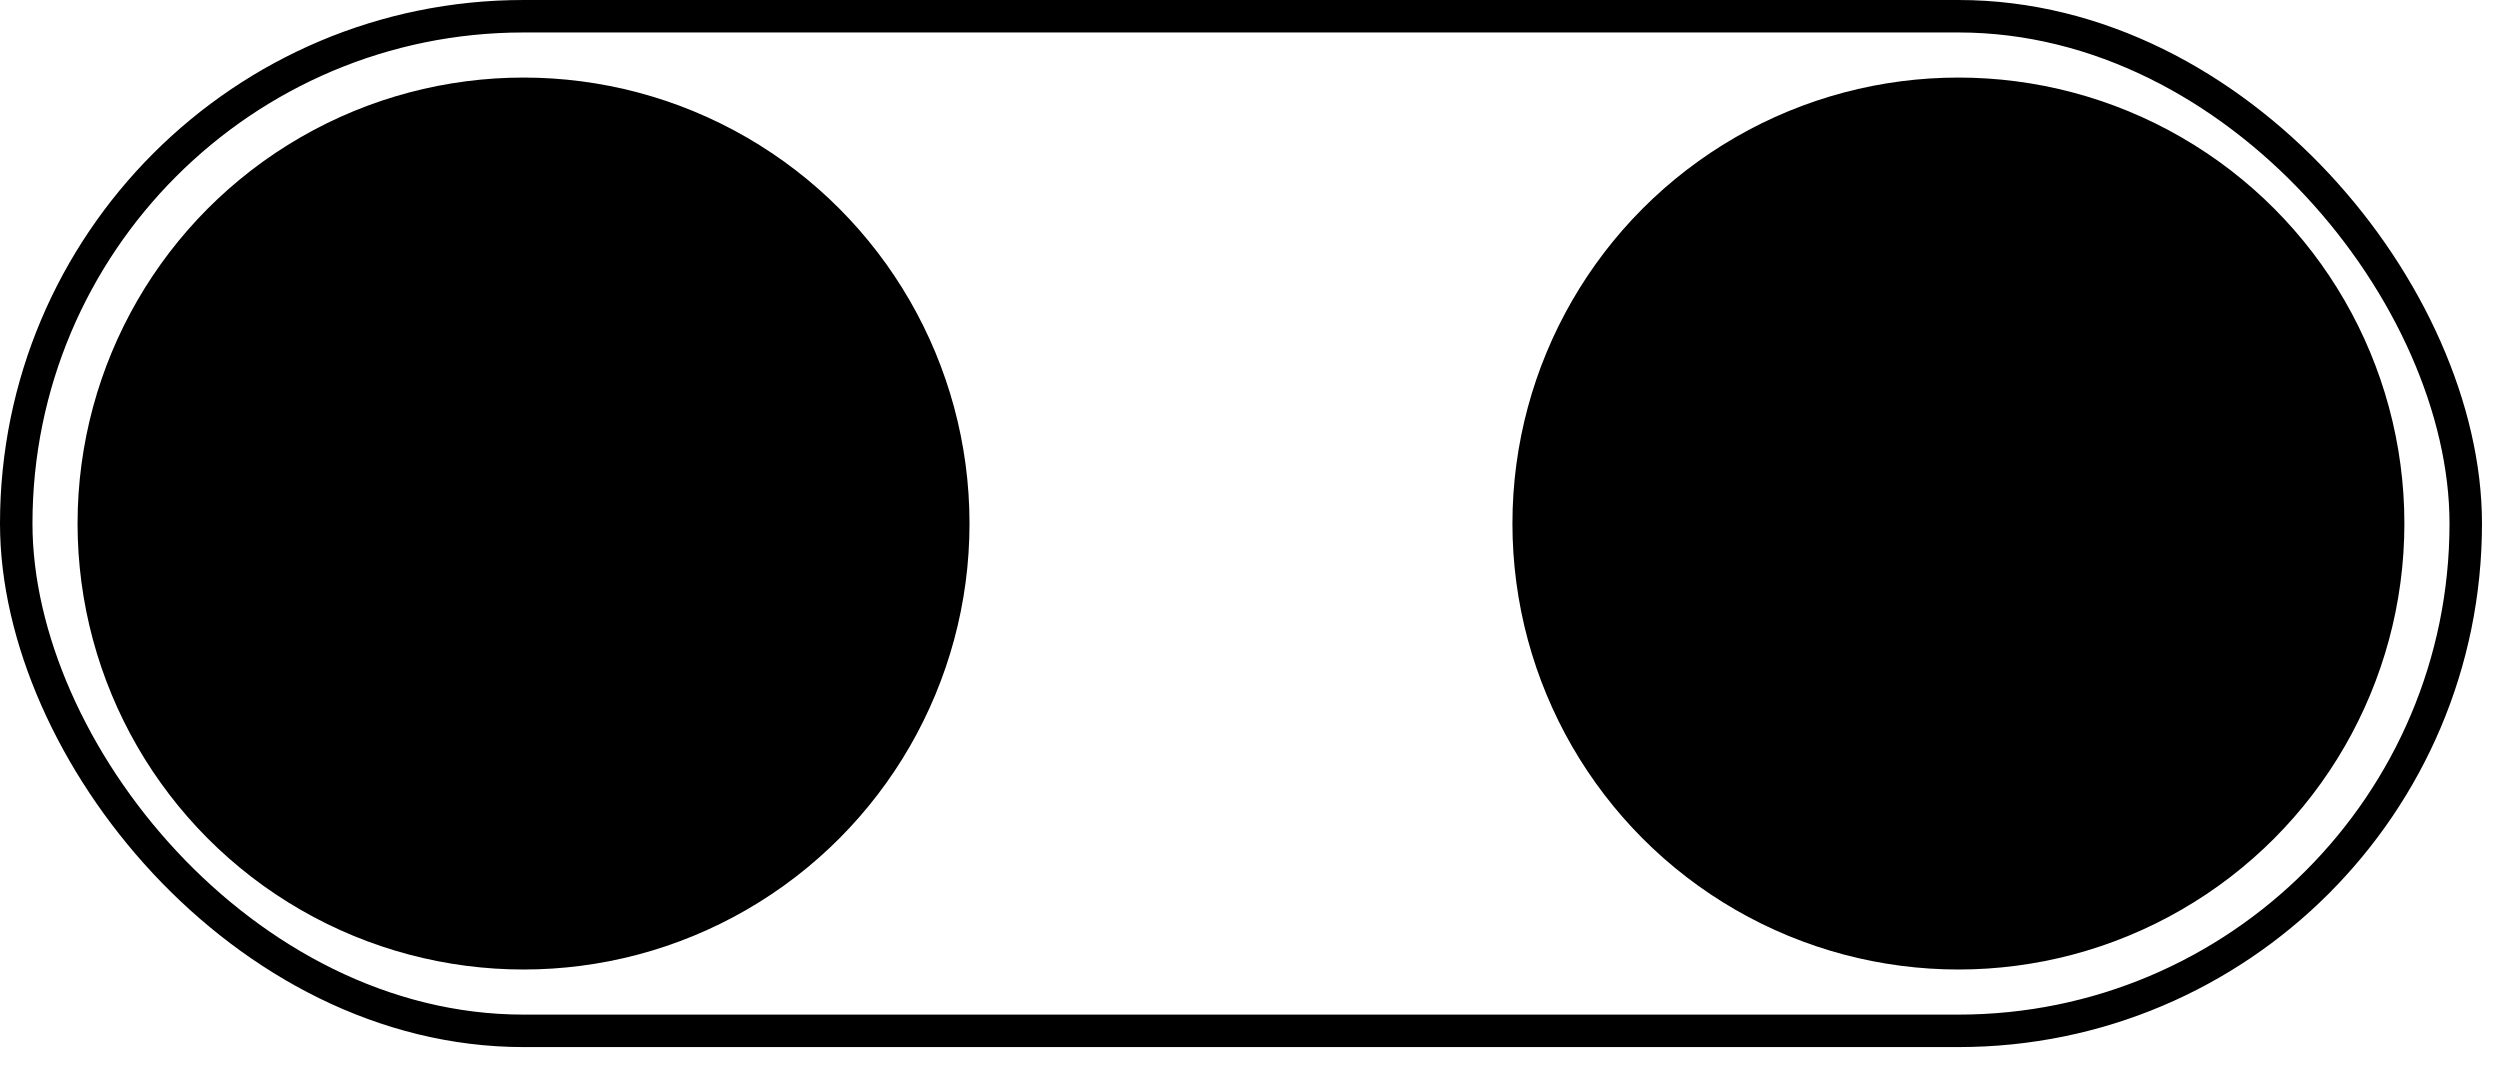 <svg width="77" height="33" viewBox="0 0 77 33" fill="none" xmlns="http://www.w3.org/2000/svg">
<rect x="0.5" y="0.5" width="75.445" height="31.25" rx="15.625" stroke="currentColor"/>
<circle cx="16.125" cy="16.125" r="13.236" fill="currentColor" stroke="currentColor"/>
<circle cx="60.319" cy="16.125" r="13.236" fill="currentColor" stroke="currentColor"/>
</svg>

